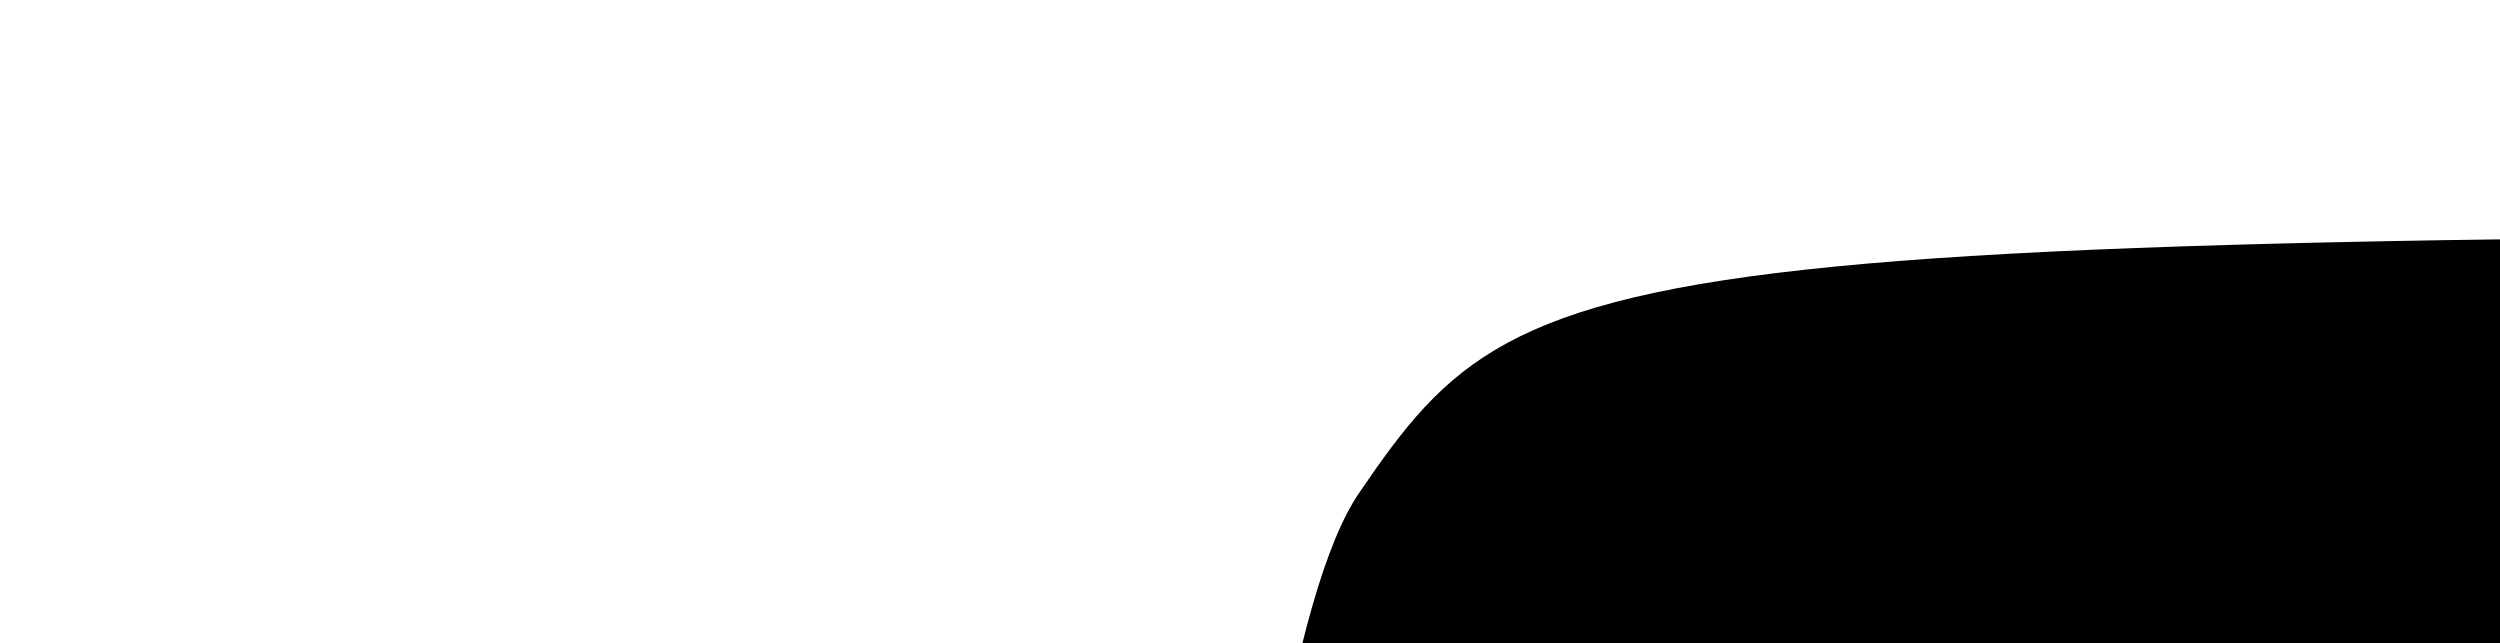 <?xml version="1.0" encoding="utf-8"?>
<svg version="1.1" xmlns="http://www.w3.org/2000/svg" xmlns:xlink="http://www.w3.org/1999/xlink" x="0px" y="0px"
	 viewBox="0 0 213.3 54.9" style="enable-background:new 0 0 213.3 54.9;" xml:space="preserve">
<path class="st0" d="M116 458 c-23 -33 -23 -383 0 -416 15 -22 20 -22 219 -22 199 0 204
0 219 22 23 33 23 383 0 416 -15 22 -20 22 -219 22 -199 0 -204 0 -219 -22z
m169 -48 c8 0 15 -5 15 -11 0 -8 18 -10 59 -5 57 7 58 6 70 -22 7 -16 23 -35
36 -42 13 -7 31 -33 40 -58 17 -42 17 -48 1 -97 -9 -28 -16 -66 -16 -82 0 -31
-14 -43 -50 -43 -29 0 -60 39 -60 75 0 42 -91 133 -141 141 -32 6 -35 8 -31
38 3 26 -2 38 -26 57 l-29 25 21 26 c27 33 56 39 79 16 10 -10 24 -18 32 -18z"/>
<path d="M640 305 l0 -105 110 0 c103 0 110 1 110 20 0 18 -7 20 -85 20 -78 0
-85 2 -85 20 0 18 7 20 85 20 84 0 85 0 85 25 0 25 -1 25 -85 25 -69 0 -85 3
-85 15 0 12 16 15 85 15 84 0 85 0 85 25 l0 25 -110 0 -110 0 0 -105z"/>
<path d="M900 305 l0 -105 103 0 c95 0 105 2 124 23 28 30 37 79 23 122 -18
55 -41 65 -152 65 l-98 0 0 -105z m188 43 c17 -17 15 -73 -2 -87 -9 -7 -38
-11 -73 -9 l-58 3 -3 39 c-5 60 0 66 66 66 32 0 63 -5 70 -12z"/>
<path d="M1190 305 l0 -105 110 0 c103 0 110 1 110 20 0 18 -7 20 -85 20 -78
0 -85 2 -85 20 0 18 7 20 85 20 84 0 85 0 85 25 0 25 -1 25 -85 25 -69 0 -85
3 -85 15 0 12 16 15 85 15 84 0 85 0 85 25 l0 25 -110 0 -110 0 0 -105z"/>
<path d="M1450 305 l0 -105 100 0 c93 0 100 1 100 20 0 17 -8 19 -67 22 l-68
3 -3 83 -3 82 -29 0 -30 0 0 -105z"/>
<path d="M1702 398 c-8 -8 -12 -46 -12 -105 0 -93 0 -93 25 -93 24 0 25 2 25
75 l0 75 70 0 c40 0 70 -4 70 -10 0 -6 -27 -10 -60 -10 -57 0 -60 -1 -60 -25
0 -24 3 -25 60 -25 l60 0 0 -40 c0 -36 3 -40 25 -40 25 0 25 0 25 93 0 59 -4
97 -12 105 -16 16 -200 16 -216 0z"/>
<path d="M1970 391 c-5 -11 -10 -58 -10 -105 0 -85 0 -86 25 -86 24 0 25 2 25
75 l0 75 75 0 c43 0 75 -4 75 -10 0 -6 -28 -10 -65 -10 -62 0 -65 -1 -65 -25
0 -23 4 -24 63 -27 l62 -3 3 -37 c3 -30 7 -38 22 -38 18 0 19 8 19 93 -1 50
-6 98 -11 105 -7 8 -42 12 -109 12 -87 0 -99 -2 -109 -19z"/>
<path d="M651 133 c-1 -27 3 -33 19 -33 16 0 20 6 19 33 0 17 -3 25 -6 17 -14
-43 -16 -44 -23 -15 l-8 30 -1 -32z"/>
<path d="M1742 130 c0 -19 2 -27 5 -17 2 9 2 25 0 35 -3 9 -5 1 -5 -18z"/>
<path d="M711 118 c0 -22 1 -22 8 -3 l8 20 5 -20 c5 -18 6 -18 7 3 1 13 -5 22
-14 22 -9 0 -15 -9 -14 -22z"/>
<path d="M755 130 c-8 -14 3 -30 21 -30 8 0 14 9 14 20 0 21 -24 28 -35 10z"/>
<path d="M832 123 c2 -9 10 -18 18 -20 13 -4 13 -3 0 6 -13 9 -12 11 3 11 10
0 15 5 12 10 -10 17 -37 11 -33 -7z"/>
<path d="M881 118 c0 -22 1 -22 8 -3 l8 20 5 -20 c5 -16 6 -17 7 -2 0 9 5 17
10 17 5 0 12 -8 14 -17 4 -14 5 -12 6 5 1 18 -4 22 -29 22 -25 0 -30 -4 -29
-22z"/>
<path d="M950 116 c0 -19 4 -23 20 -19 11 3 20 14 20 24 0 12 -7 19 -20 19
-14 0 -20 -7 -20 -24z m30 4 c0 -5 -4 -10 -10 -10 -5 0 -10 5 -10 10 0 6 5 10
10 10 6 0 10 -4 10 -10z"/>
<path d="M1001 117 c1 -17 2 -18 6 -4 6 21 19 22 27 2 3 -8 13 -15 23 -15 15
0 16 2 3 10 -10 6 -11 10 -2 10 6 0 12 4 12 9 0 5 -16 9 -35 9 -30 0 -35 -3
-34 -21z"/>
<path d="M1080 130 c0 -5 4 -10 9 -10 6 0 13 5 16 10 3 6 -1 10 -9 10 -9 0
-16 -4 -16 -10z"/>
<path d="M1120 120 c0 -13 7 -20 20 -20 13 0 20 7 20 20 0 13 -7 20 -20 20
-13 0 -20 -7 -20 -20z m30 0 c0 -5 -4 -10 -10 -10 -5 0 -10 5 -10 10 0 6 5 10
10 10 6 0 10 -4 10 -10z"/>
<path d="M1194 125 c4 -24 13 -27 19 -5 3 13 0 20 -8 20 -7 0 -12 -7 -11 -15z"/>
<path d="M1232 120 c0 -14 2 -19 5 -12 2 6 2 18 0 25 -3 6 -5 1 -5 -13z"/>
<path d="M1254 129 c-8 -14 11 -33 25 -25 6 4 11 14 11 22 0 16 -26 19 -36 3z
m26 -9 c0 -5 -2 -10 -4 -10 -3 0 -8 5 -11 10 -3 6 -1 10 4 10 6 0 11 -4 11
-10z"/>
<path d="M1302 115 c0 -16 2 -22 5 -12 2 9 2 23 0 30 -3 6 -5 -1 -5 -18z"/>
<path d="M1324 129 c-9 -15 12 -33 30 -26 9 4 16 13 16 22 0 17 -35 21 -46 4z"/>
<path d="M1381 116 c0 -21 1 -21 9 -1 7 17 9 17 9 3 1 -21 17 -24 24 -5 4 10
6 10 6 0 2 -22 41 -15 41 6 0 16 -7 19 -45 19 -39 -1 -45 -4 -44 -22z"/>
<path d="M1530 112 c0 -24 1 -24 25 -8 14 9 25 12 25 6 0 -5 9 -10 20 -10 13
0 20 7 20 19 0 16 -7 19 -45 19 -41 -1 -45 -3 -45 -26z"/>
<path d="M1630 120 c0 -11 2 -20 4 -20 2 0 6 9 9 20 3 11 1 20 -4 20 -5 0 -9
-9 -9 -20z"/>
<path d="M1662 123 c5 -26 38 -29 38 -4 0 15 -6 21 -21 21 -14 0 -19 -5 -17
-17z m28 -3 c0 -5 -4 -10 -10 -10 -5 0 -10 5 -10 10 0 6 5 10 10 10 6 0 10 -4
10 -10z"/>
<path d="M1762 123 c2 -10 10 -18 18 -18 22 0 18 29 -3 33 -14 3 -18 -1 -15
-15z m28 -3 c0 -5 -4 -10 -10 -10 -5 0 -10 5 -10 10 0 6 5 10 10 10 6 0 10 -4
10 -10z"/>
<path d="M1813 120 c2 -24 19 -21 23 3 1 9 -4 17 -11 17 -8 0 -13 -9 -12 -20z"/>
<path d="M1871 118 c1 -17 2 -19 6 -5 2 9 7 17 10 17 3 0 12 -8 19 -17 12 -17
13 -16 14 5 0 17 -6 22 -25 22 -20 0 -25 -5 -24 -22z"/>
<path d="M1930 120 c0 -15 5 -20 18 -18 9 2 17 10 17 18 0 8 -8 16 -17 18 -13
2 -18 -3 -18 -18z m30 6 c0 -3 -4 -8 -10 -11 -5 -3 -10 -1 -10 4 0 6 5 11 10
11 6 0 10 -2 10 -4z"/>
<path d="M1982 115 c0 -16 2 -22 5 -12 2 9 2 23 0 30 -3 6 -5 -1 -5 -18z"/>
<path d="M2000 120 c0 -13 7 -20 20 -20 13 0 20 7 20 20 0 13 -7 20 -20 20
-13 0 -20 -7 -20 -20z m30 0 c0 -5 -4 -10 -10 -10 -5 0 -10 5 -10 10 0 6 5 10
10 10 6 0 10 -4 10 -10z"/>
<path d="M2050 118 c1 -22 1 -22 12 -3 11 19 11 19 19 0 7 -19 8 -18 8 3 1 16
-5 22 -19 22 -14 0 -20 -7 -20 -22z"/>
<path d="M2104 129 c-8 -14 11 -33 25 -25 6 4 11 14 11 22 0 16 -26 19 -36 3z
m26 -9 c0 -5 -4 -10 -10 -10 -5 0 -10 5 -10 10 0 6 5 10 10 10 6 0 10 -4 10
-10z"/>
<path d="M2150 130 c0 -5 4 -10 9 -10 6 0 13 5 16 10 3 6 -1 10 -9 10 -9 0
-16 -4 -16 -10z"/>
<path d="M1090 110 c-13 -8 -12 -10 3 -10 9 0 17 5 17 10 0 12 -1 12 -20 0z"/>
<path d="M2160 110 c-13 -8 -12 -10 3 -10 9 0 17 5 17 10 0 12 -1 12 -20 0z"/>
</svg>
